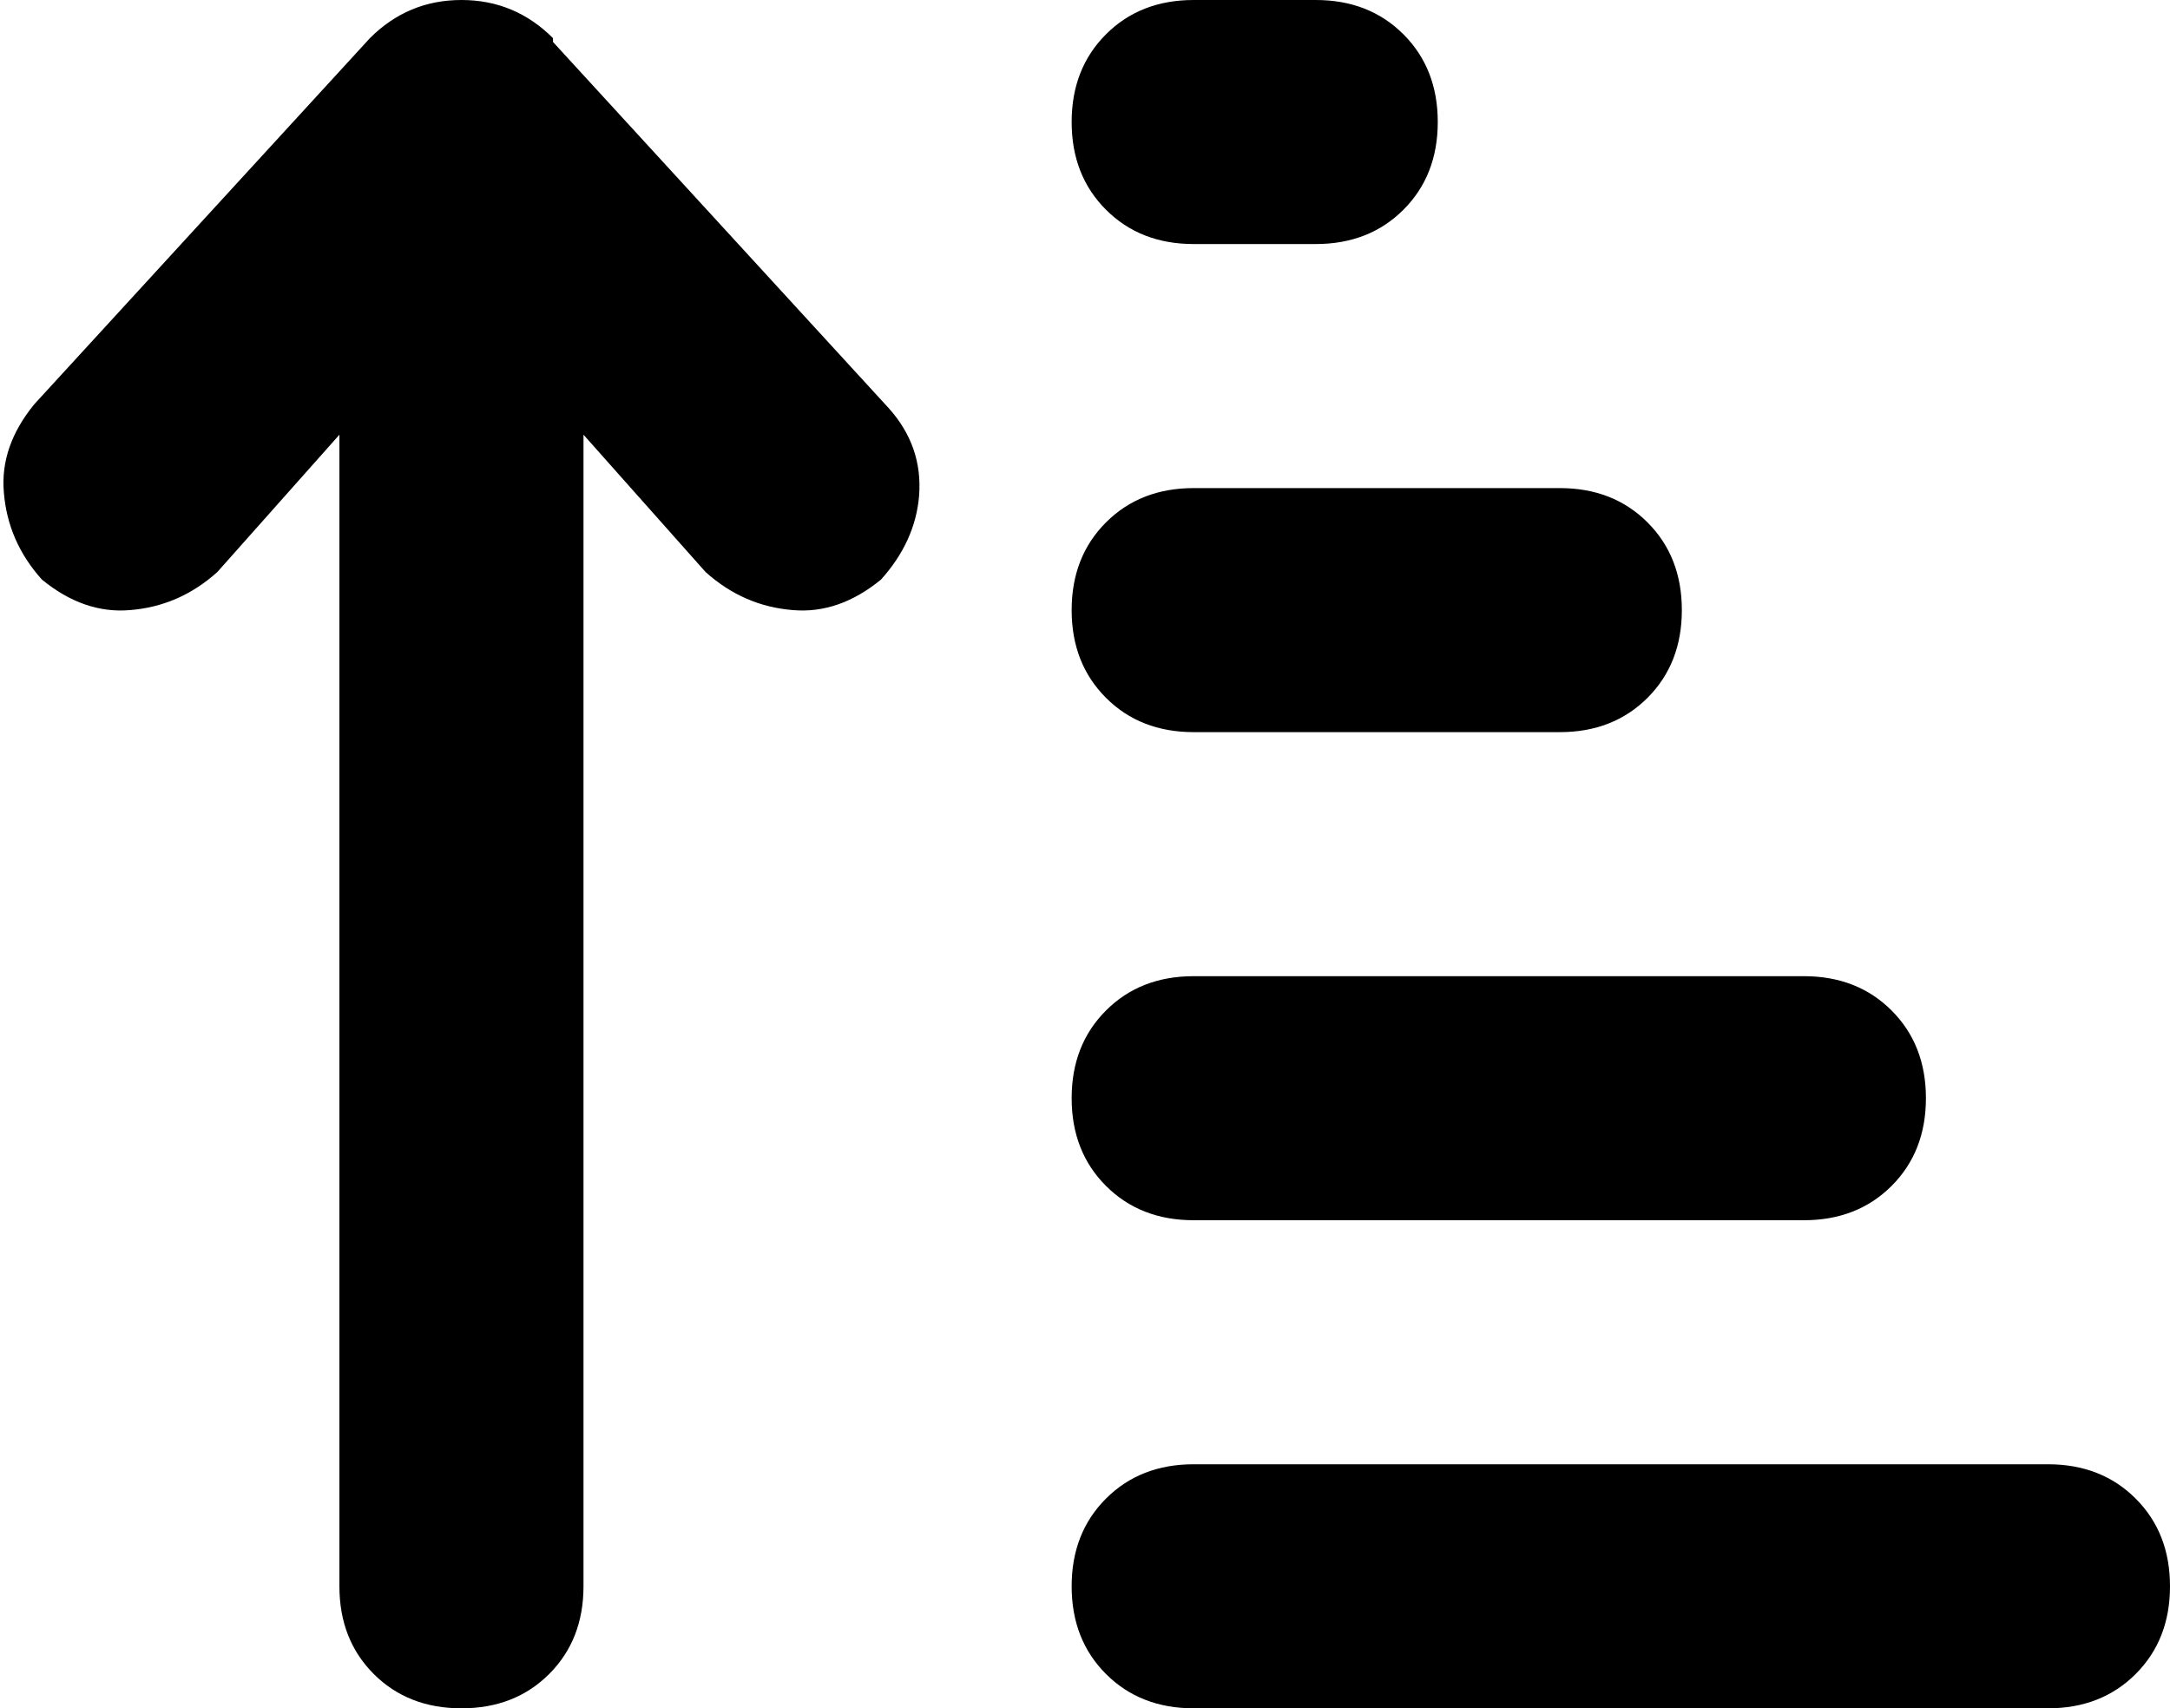 <svg viewBox="0 0 569 448">
  <path
    d="M 145 10 Q 135 0 121 0 Q 107 0 97 10 L 9 106 Q 0 117 1 129 Q 2 142 11 152 Q 22 161 34 160 Q 47 159 57 150 L 89 114 L 89 416 Q 89 430 98 439 Q 107 448 121 448 Q 135 448 144 439 Q 153 430 153 416 L 153 114 L 185 150 Q 195 159 208 160 Q 220 161 231 152 Q 240 142 241 130 Q 242 117 233 107 L 145 11 L 145 10 Z M 313 0 Q 299 0 290 9 L 290 9 Q 281 18 281 32 Q 281 46 290 55 Q 299 64 313 64 L 345 64 Q 359 64 368 55 Q 377 46 377 32 Q 377 18 368 9 Q 359 0 345 0 L 313 0 L 313 0 Z M 313 128 Q 299 128 290 137 L 290 137 Q 281 146 281 160 Q 281 174 290 183 Q 299 192 313 192 L 409 192 Q 423 192 432 183 Q 441 174 441 160 Q 441 146 432 137 Q 423 128 409 128 L 313 128 L 313 128 Z M 313 256 Q 299 256 290 265 L 290 265 Q 281 274 281 288 Q 281 302 290 311 Q 299 320 313 320 L 473 320 Q 487 320 496 311 Q 505 302 505 288 Q 505 274 496 265 Q 487 256 473 256 L 313 256 L 313 256 Z M 313 384 Q 299 384 290 393 L 290 393 Q 281 402 281 416 Q 281 430 290 439 Q 299 448 313 448 L 537 448 Q 551 448 560 439 Q 569 430 569 416 Q 569 402 560 393 Q 551 384 537 384 L 313 384 L 313 384 Z"
  />
</svg>